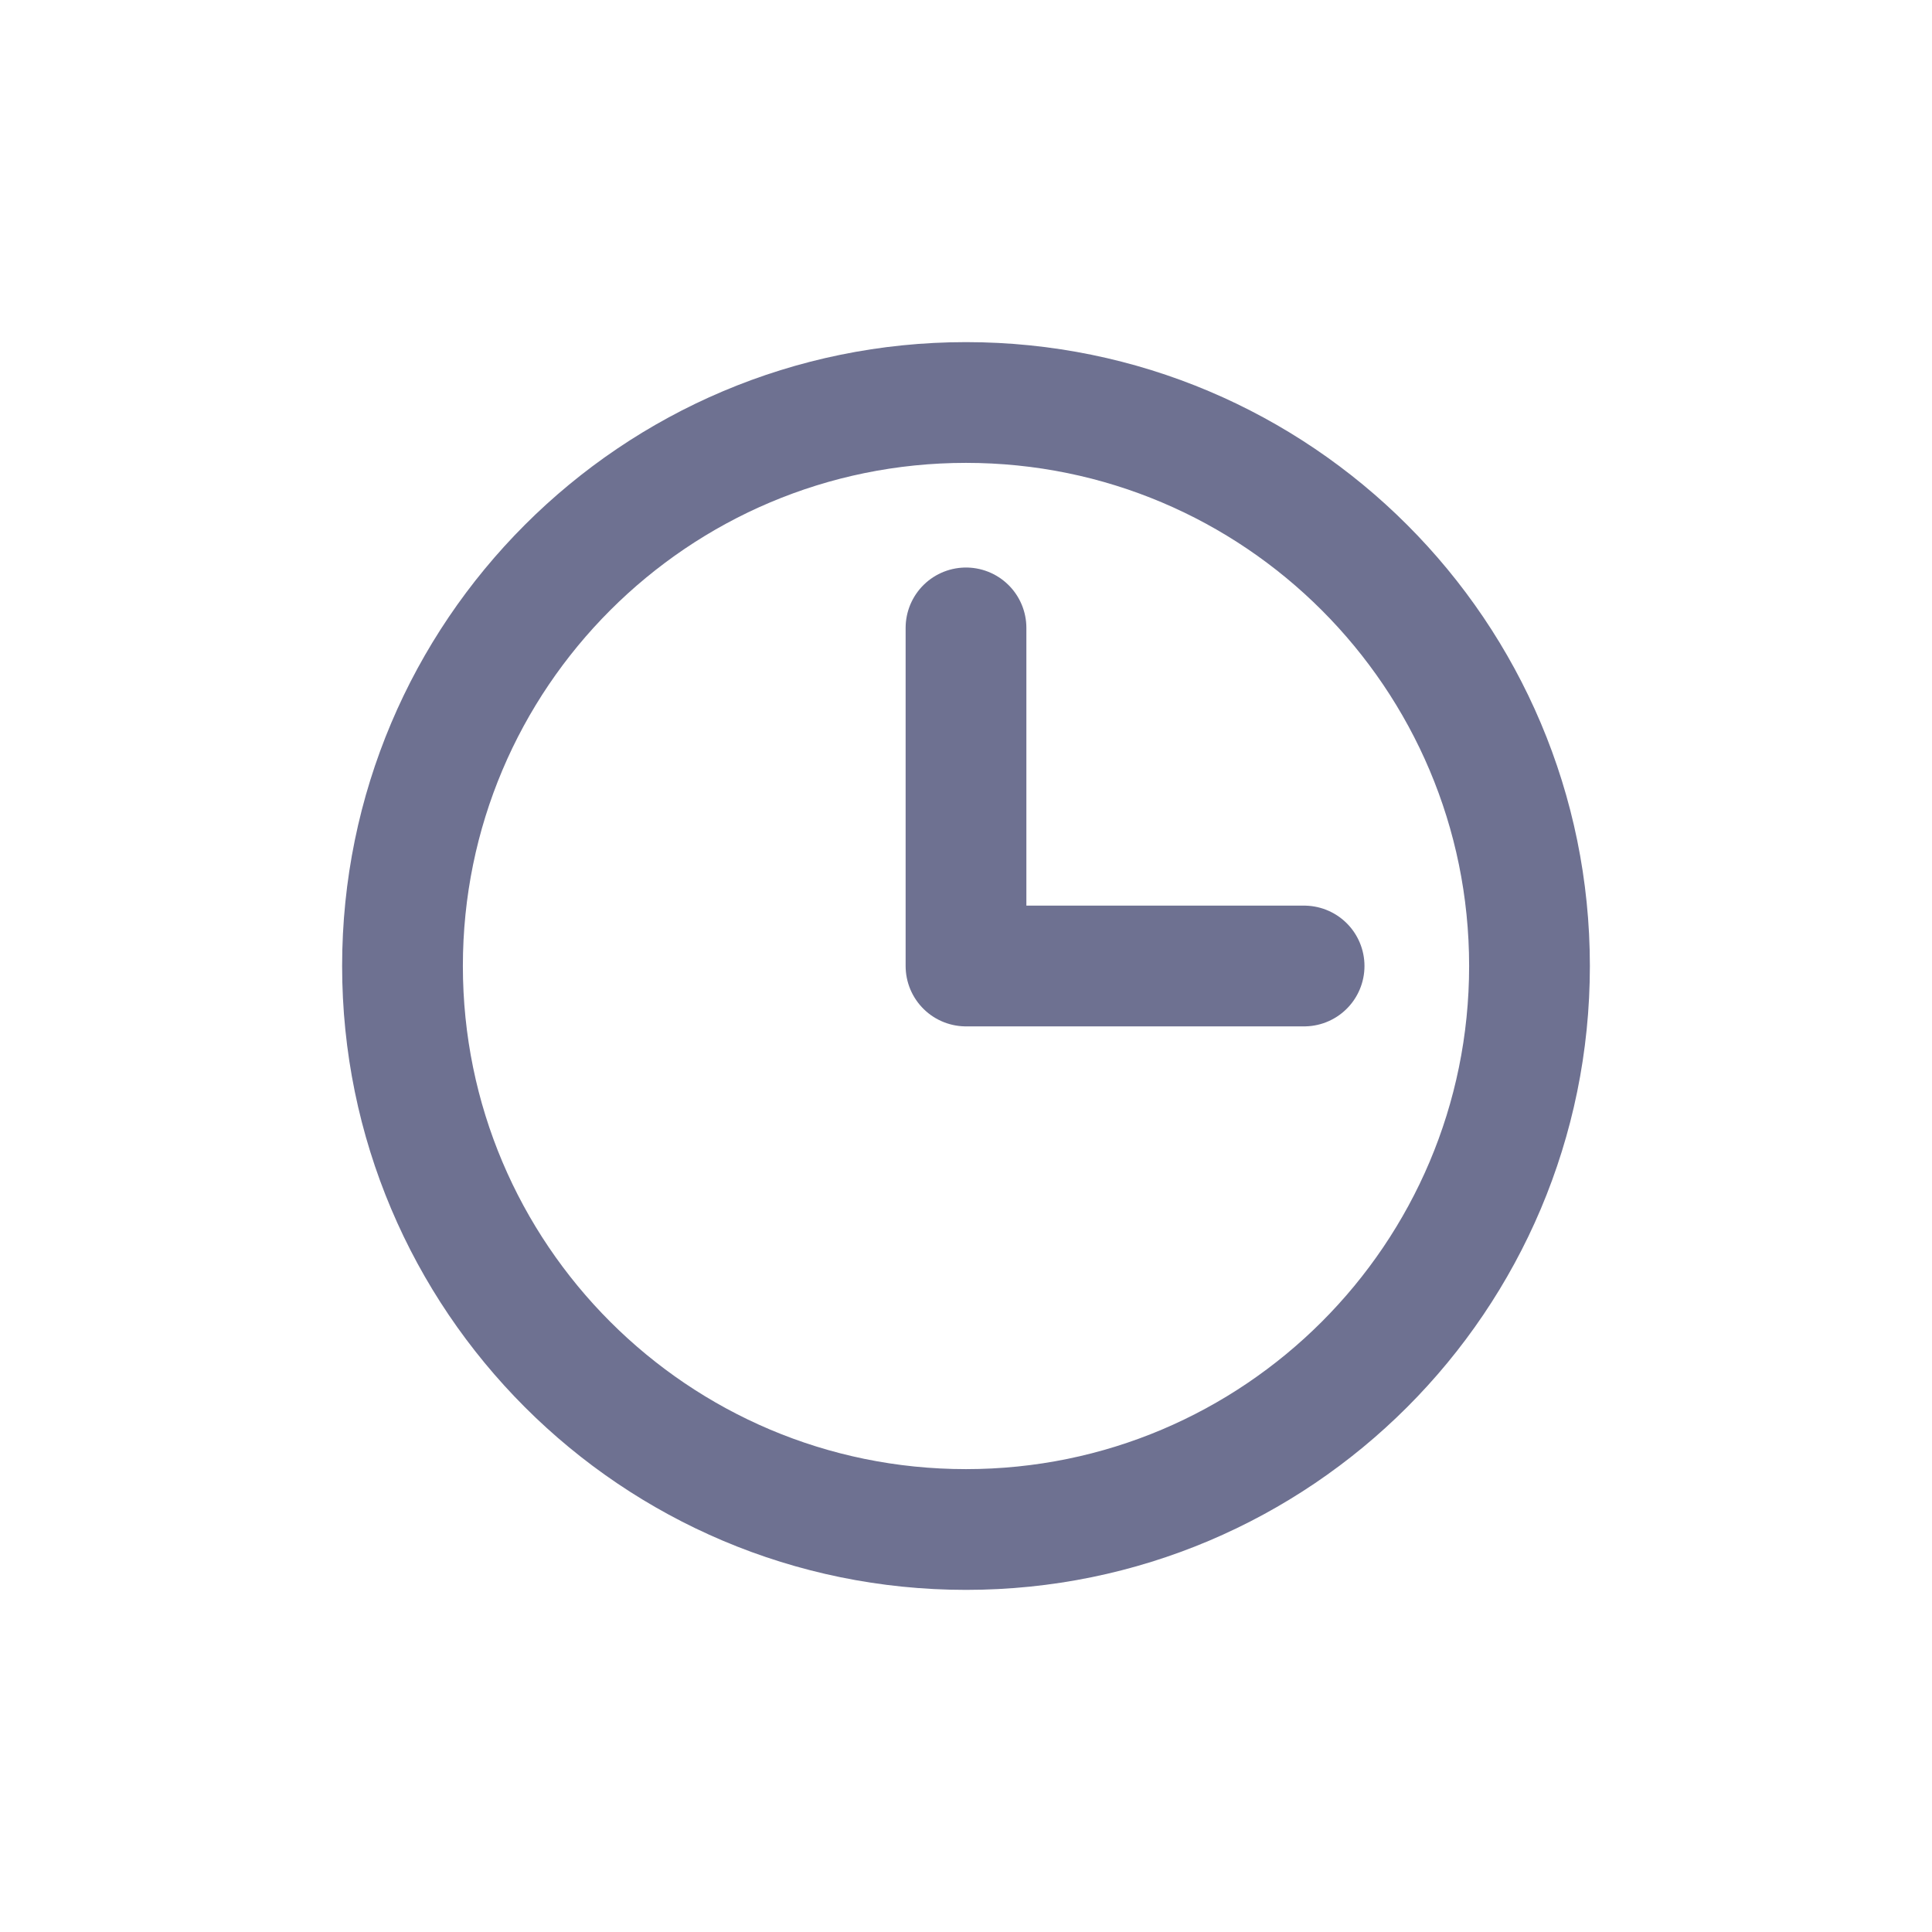  <svg
            width="24"
            height="24"
            viewBox="0 0 24 24"
            fill="none"
            xmlns="http://www.w3.org/2000/svg">
            <path
              d="M12 7.8V12H16.2"
              stroke="#6E7191"
              stroke-width="1.5"
              stroke-linecap="round"
              stroke-linejoin="round" />
            <path
              d="M12 19C15.866 19 19 15.866 19 12C19 8.134 15.866 5 12 5C8.134 5 5 8.134 5 12C5 15.866 8.134 19 12 19Z"
              stroke="#6E7191"
              stroke-width="1.5"
              stroke-linecap="round"
              stroke-linejoin="round" />
          </svg>